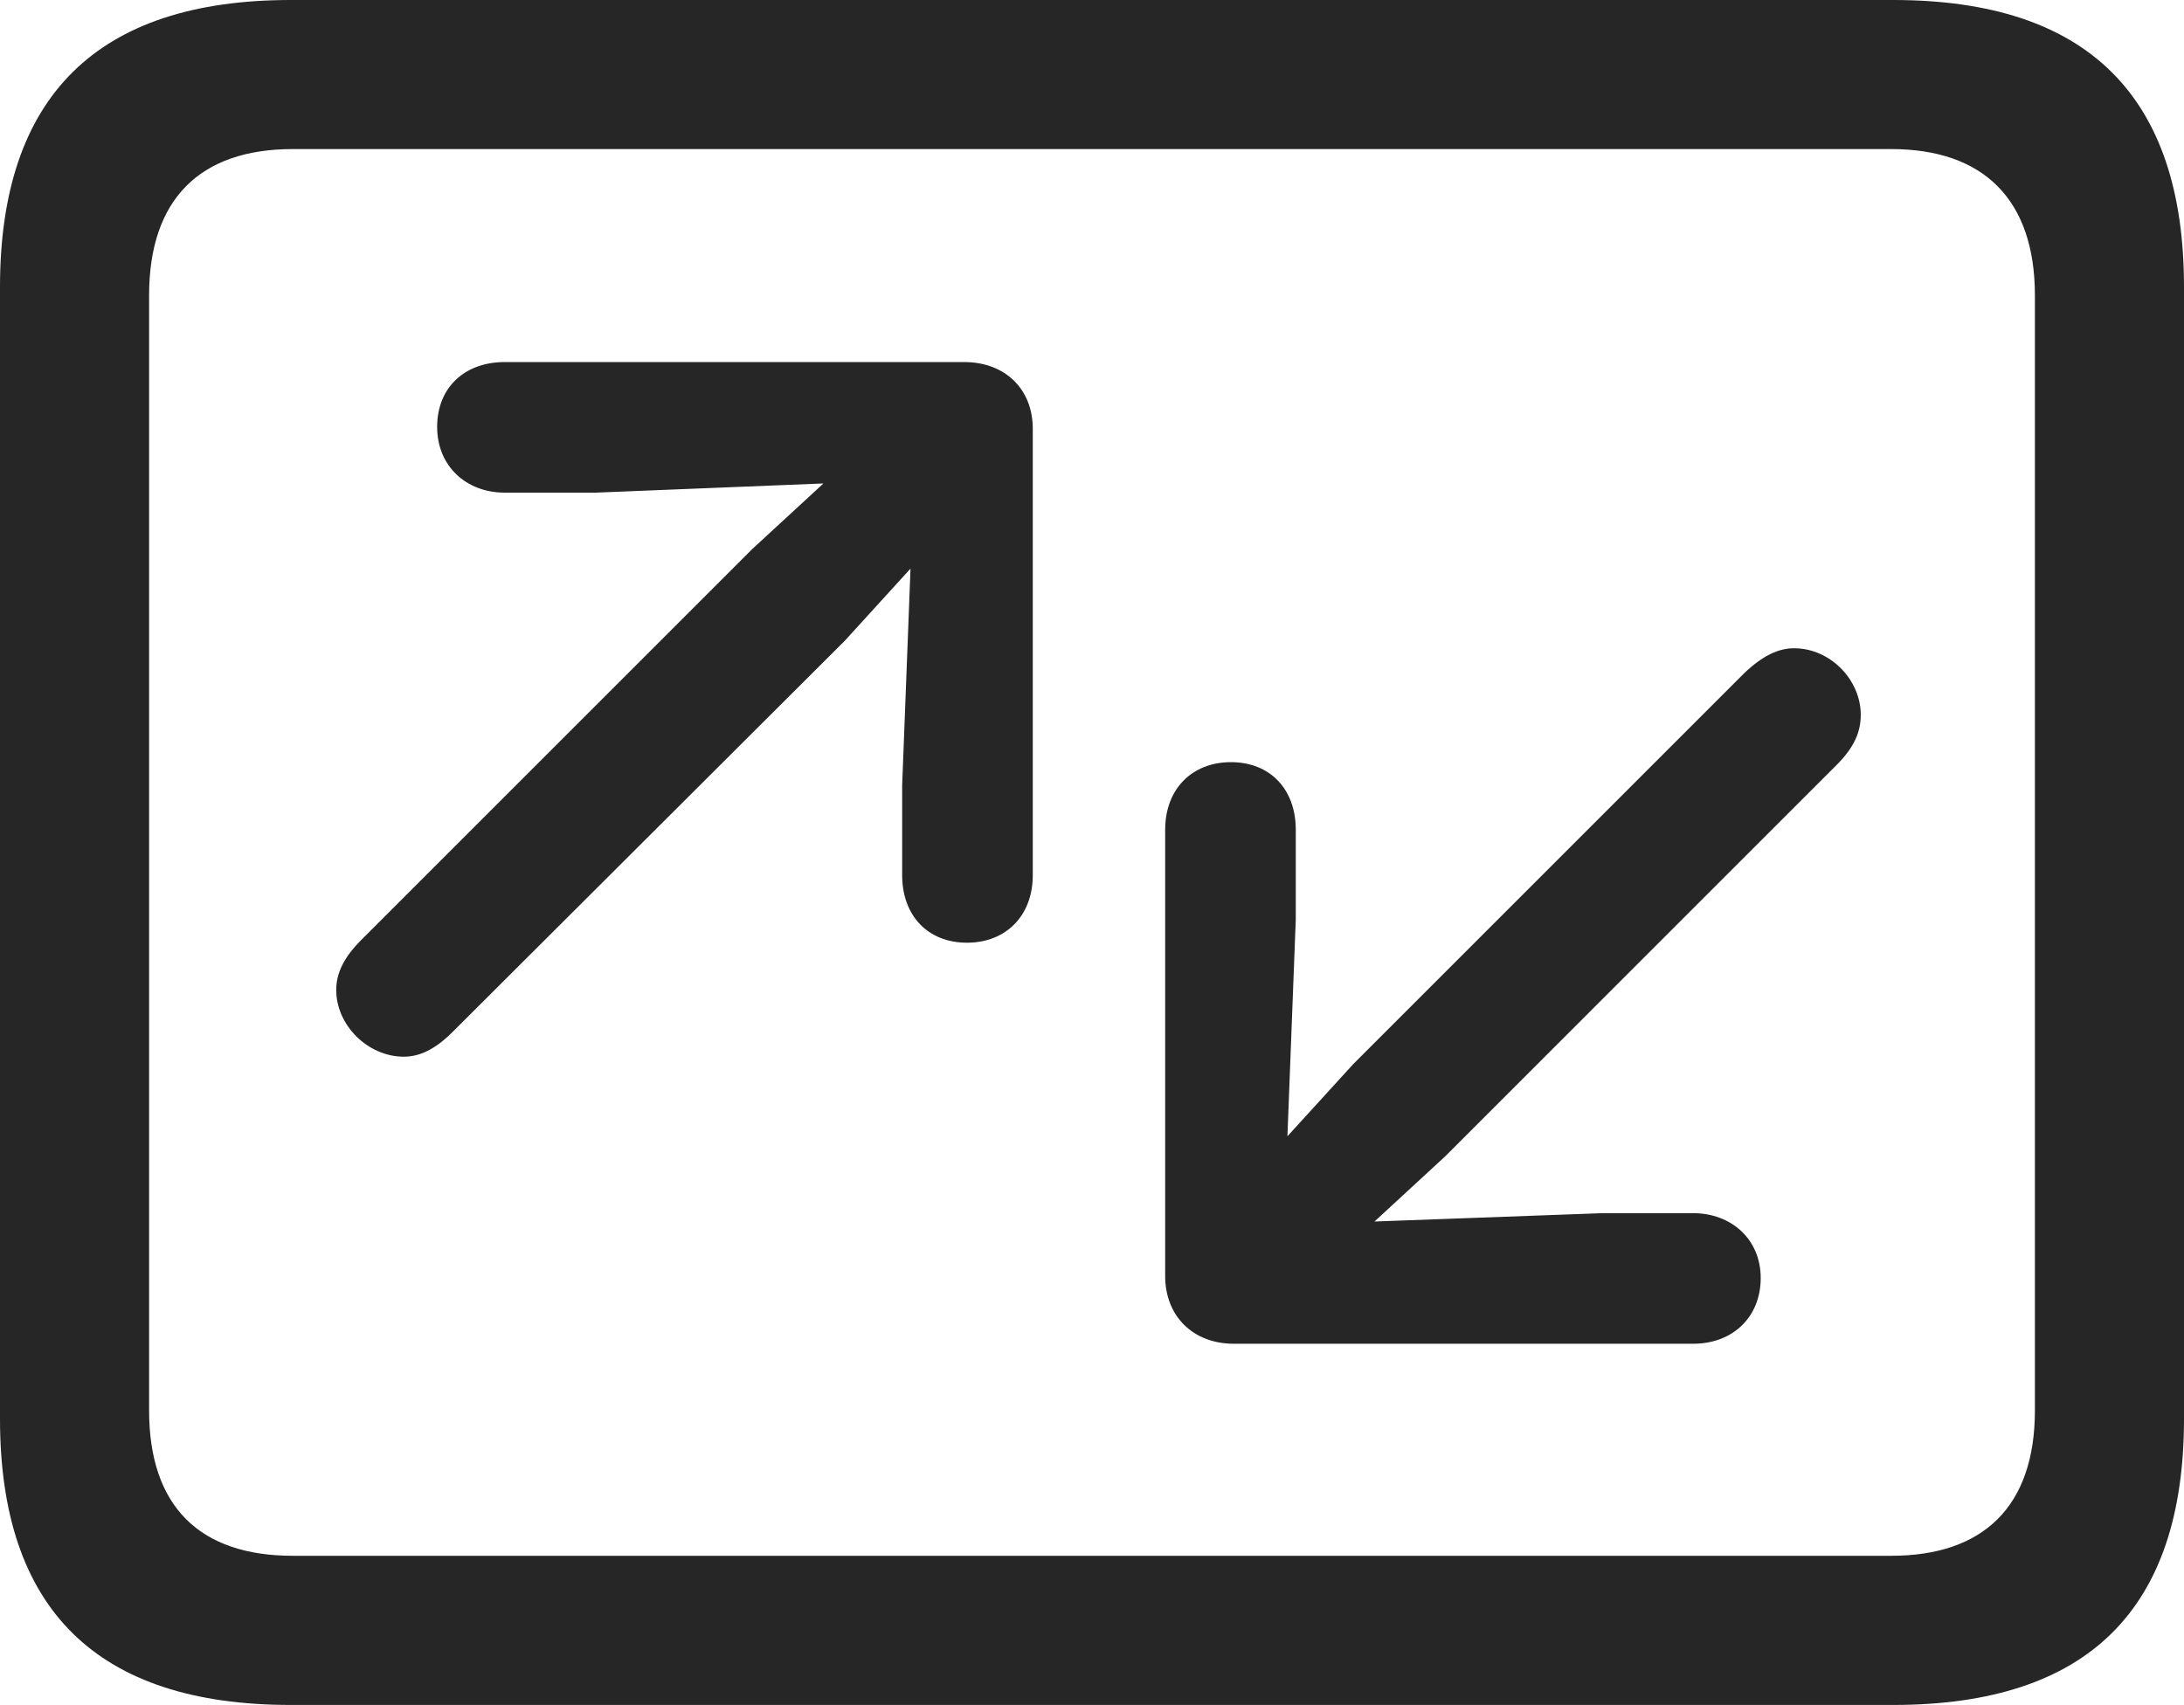 <?xml version="1.0" encoding="UTF-8"?>
<!--Generator: Apple Native CoreSVG 175.5-->
<!DOCTYPE svg
PUBLIC "-//W3C//DTD SVG 1.1//EN"
       "http://www.w3.org/Graphics/SVG/1.1/DTD/svg11.dtd">
<svg version="1.1" xmlns="http://www.w3.org/2000/svg" xmlns:xlink="http://www.w3.org/1999/xlink" width="23.027" height="17.979">
 <g>
  <rect height="17.979" opacity="0" width="23.027" x="0" y="0"/>
  <path d="M3.066 17.979L19.961 17.979C22.012 17.979 23.027 16.973 23.027 14.961L23.027 3.027C23.027 1.016 22.012 0 19.961 0L3.066 0C1.025 0 0 1.016 0 3.027L0 14.961C0 16.973 1.025 17.979 3.066 17.979ZM3.086 16.406C2.109 16.406 1.572 15.889 1.572 14.873L1.572 3.115C1.572 2.1 2.109 1.572 3.086 1.572L19.941 1.572C20.908 1.572 21.455 2.1 21.455 3.115L21.455 14.873C21.455 15.889 20.908 16.406 19.941 16.406Z" fill="#000000" fill-opacity="0.85"/>
  <path d="M3.545 10.44C3.545 10.81 3.877 11.143 4.258 11.143C4.424 11.143 4.59 11.065 4.775 10.879L8.906 6.758L9.6 5.996L9.512 8.281L9.512 9.229C9.512 9.658 9.785 9.941 10.195 9.941C10.605 9.941 10.889 9.658 10.889 9.229L10.889 4.521C10.889 4.102 10.596 3.818 10.166 3.818L5.322 3.818C4.893 3.818 4.609 4.092 4.609 4.502C4.609 4.912 4.912 5.195 5.322 5.195L6.279 5.195L8.682 5.098L7.93 5.791L3.809 9.912C3.623 10.098 3.545 10.264 3.545 10.44ZM19.619 7.539C19.619 7.168 19.297 6.836 18.916 6.836C18.75 6.836 18.584 6.914 18.389 7.1L14.268 11.221L13.574 11.982L13.662 9.697L13.662 8.75C13.662 8.32 13.389 8.037 12.979 8.037C12.568 8.037 12.285 8.32 12.285 8.75L12.285 13.457C12.285 13.877 12.578 14.17 13.008 14.17L17.852 14.17C18.271 14.17 18.564 13.887 18.564 13.477C18.564 13.066 18.252 12.793 17.852 12.793L16.895 12.793L14.492 12.881L15.234 12.197L19.365 8.066C19.551 7.881 19.619 7.715 19.619 7.539Z" fill="#000000" fill-opacity="0.85"/>
 </g>
</svg>
